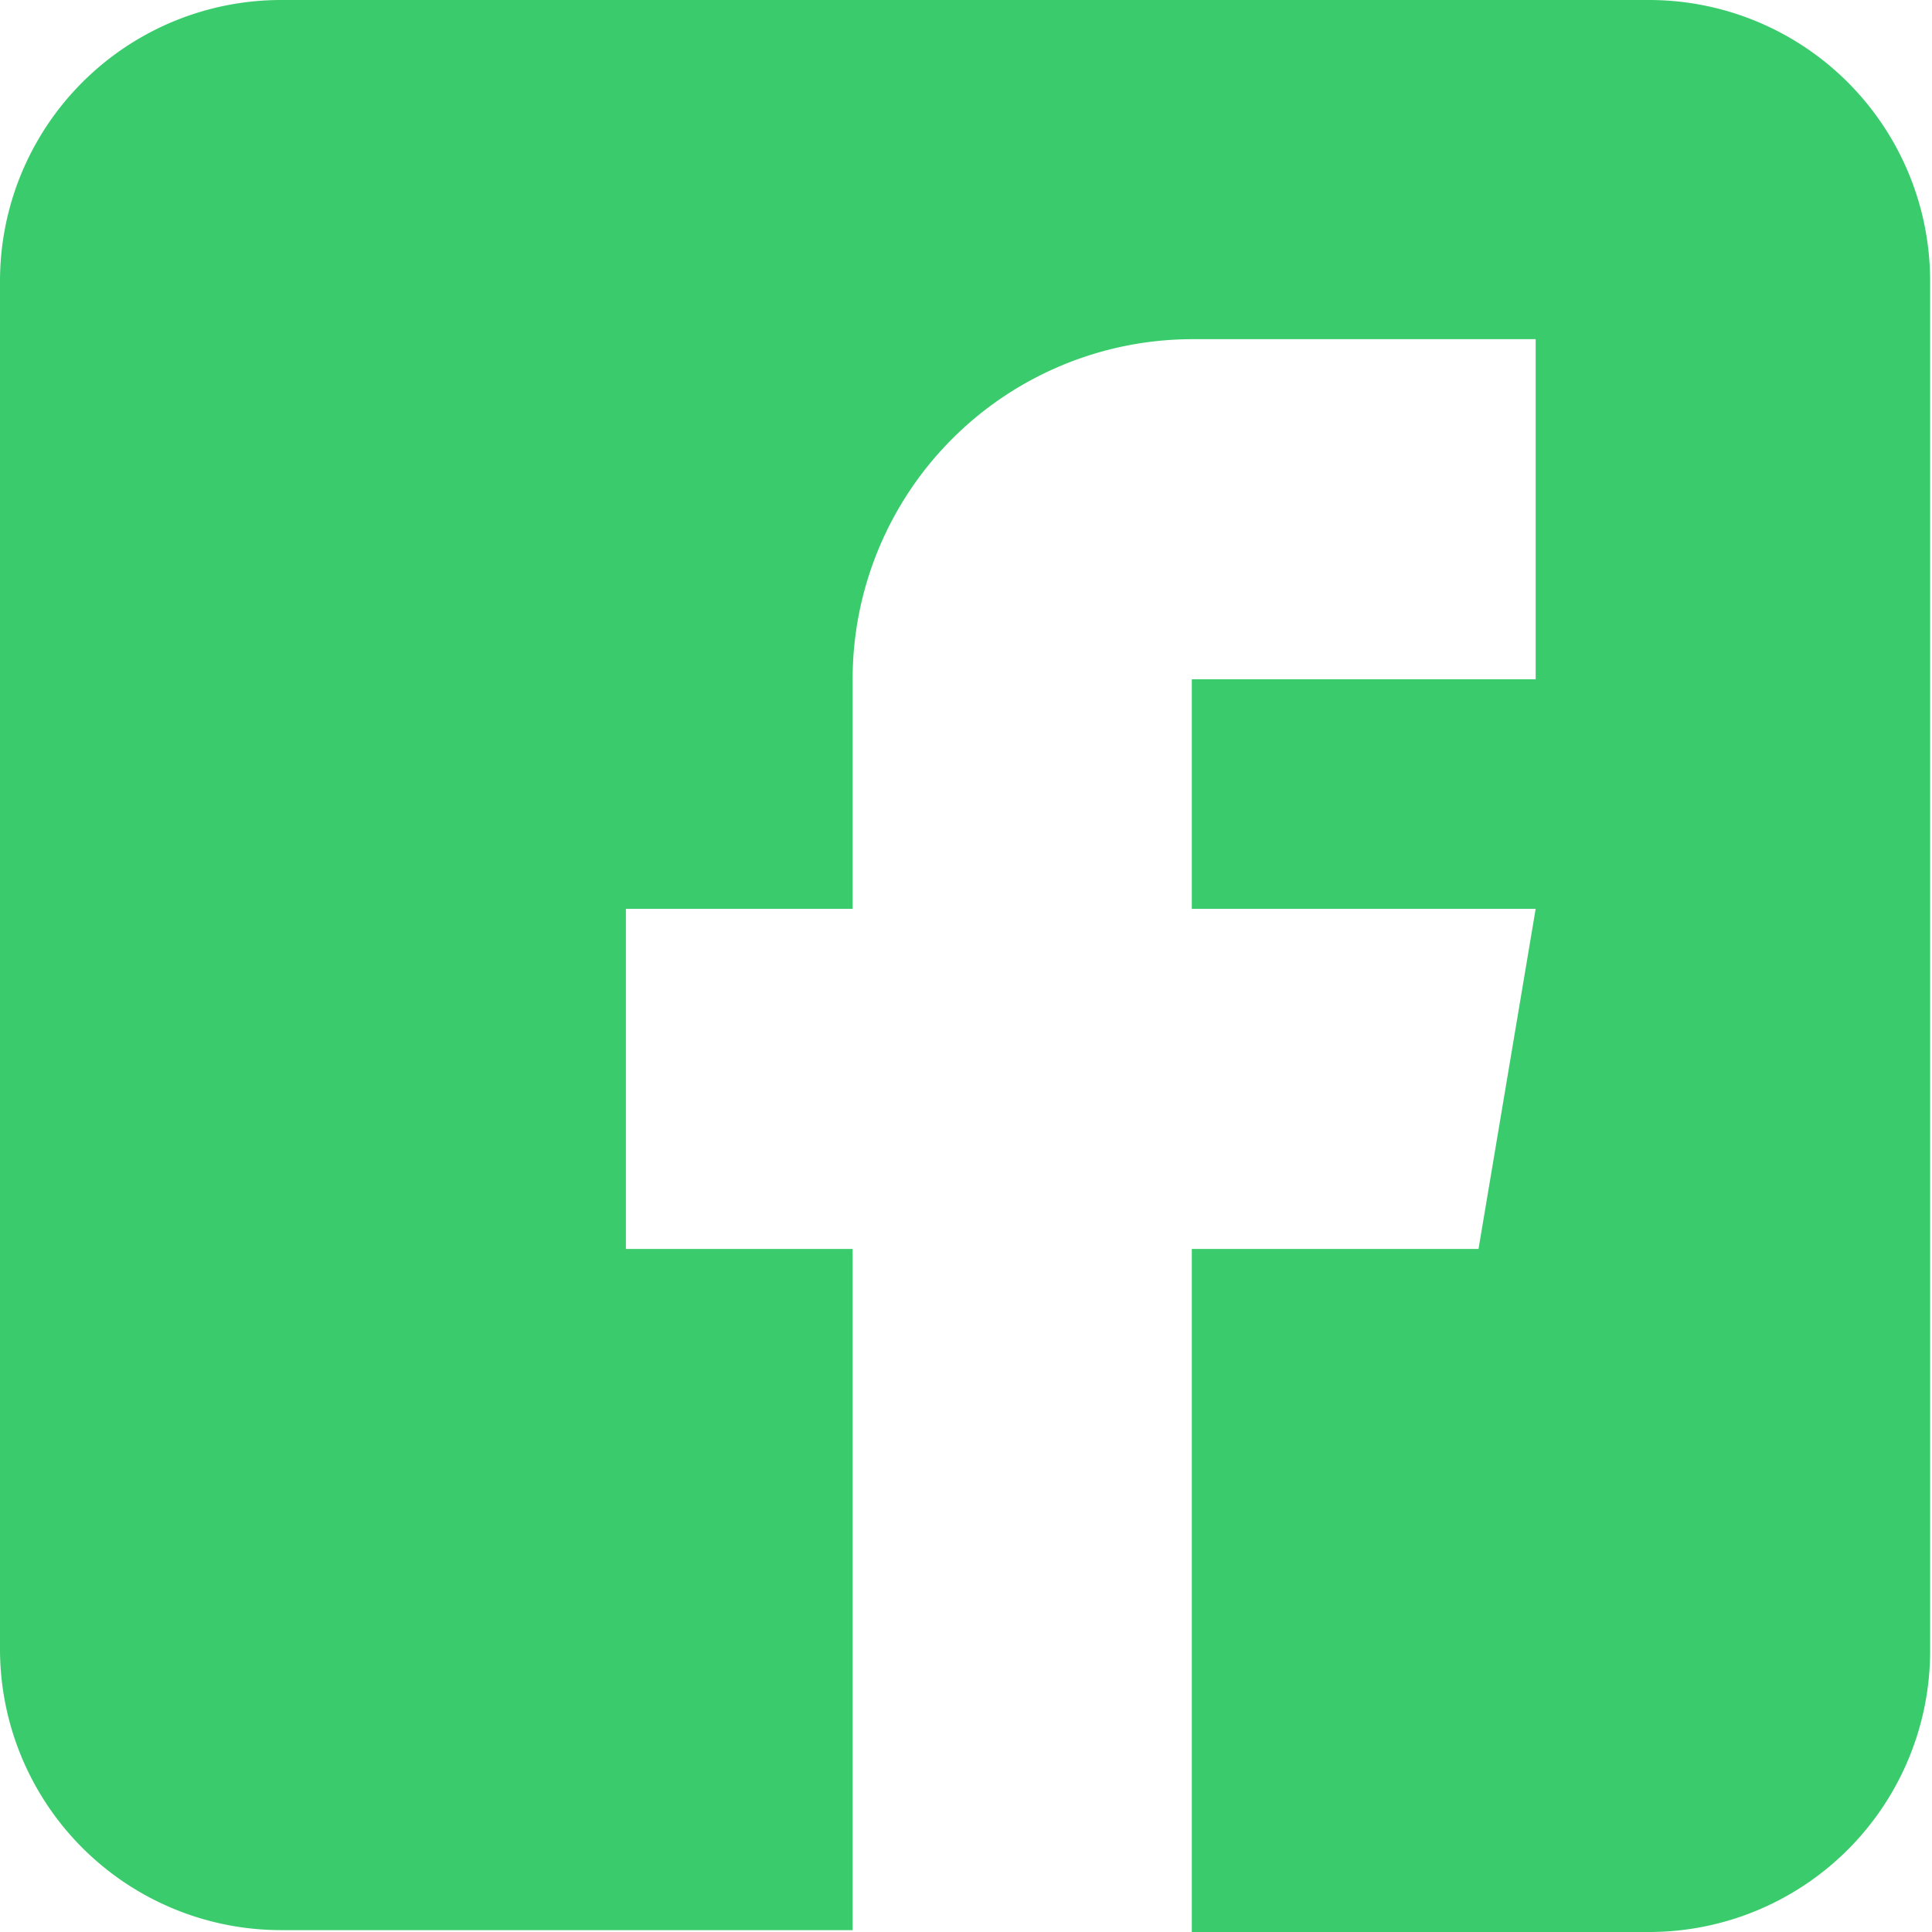<svg xmlns="http://www.w3.org/2000/svg" viewBox="0 0 20.62 20.62"><defs><style>.cls-1{fill:#3acc6c;}</style></defs><title>facebook</title><g id="Layer_2" data-name="Layer 2"><g id="Layer_7" data-name="Layer 7"><path class="cls-1" d="M17.6,0H3A3,3,0,0,0,0,3V17.6a3,3,0,0,0,3,3H9.1V13.33H6.68V9.7H9.1V7.25a3.63,3.63,0,0,1,3.62-3.63h3.67V7.25H12.72V9.7h3.67l-.61,3.63H12.72v7.29H17.6a3,3,0,0,0,3-3V3A3,3,0,0,0,17.6,0Z"/></g></g></svg>